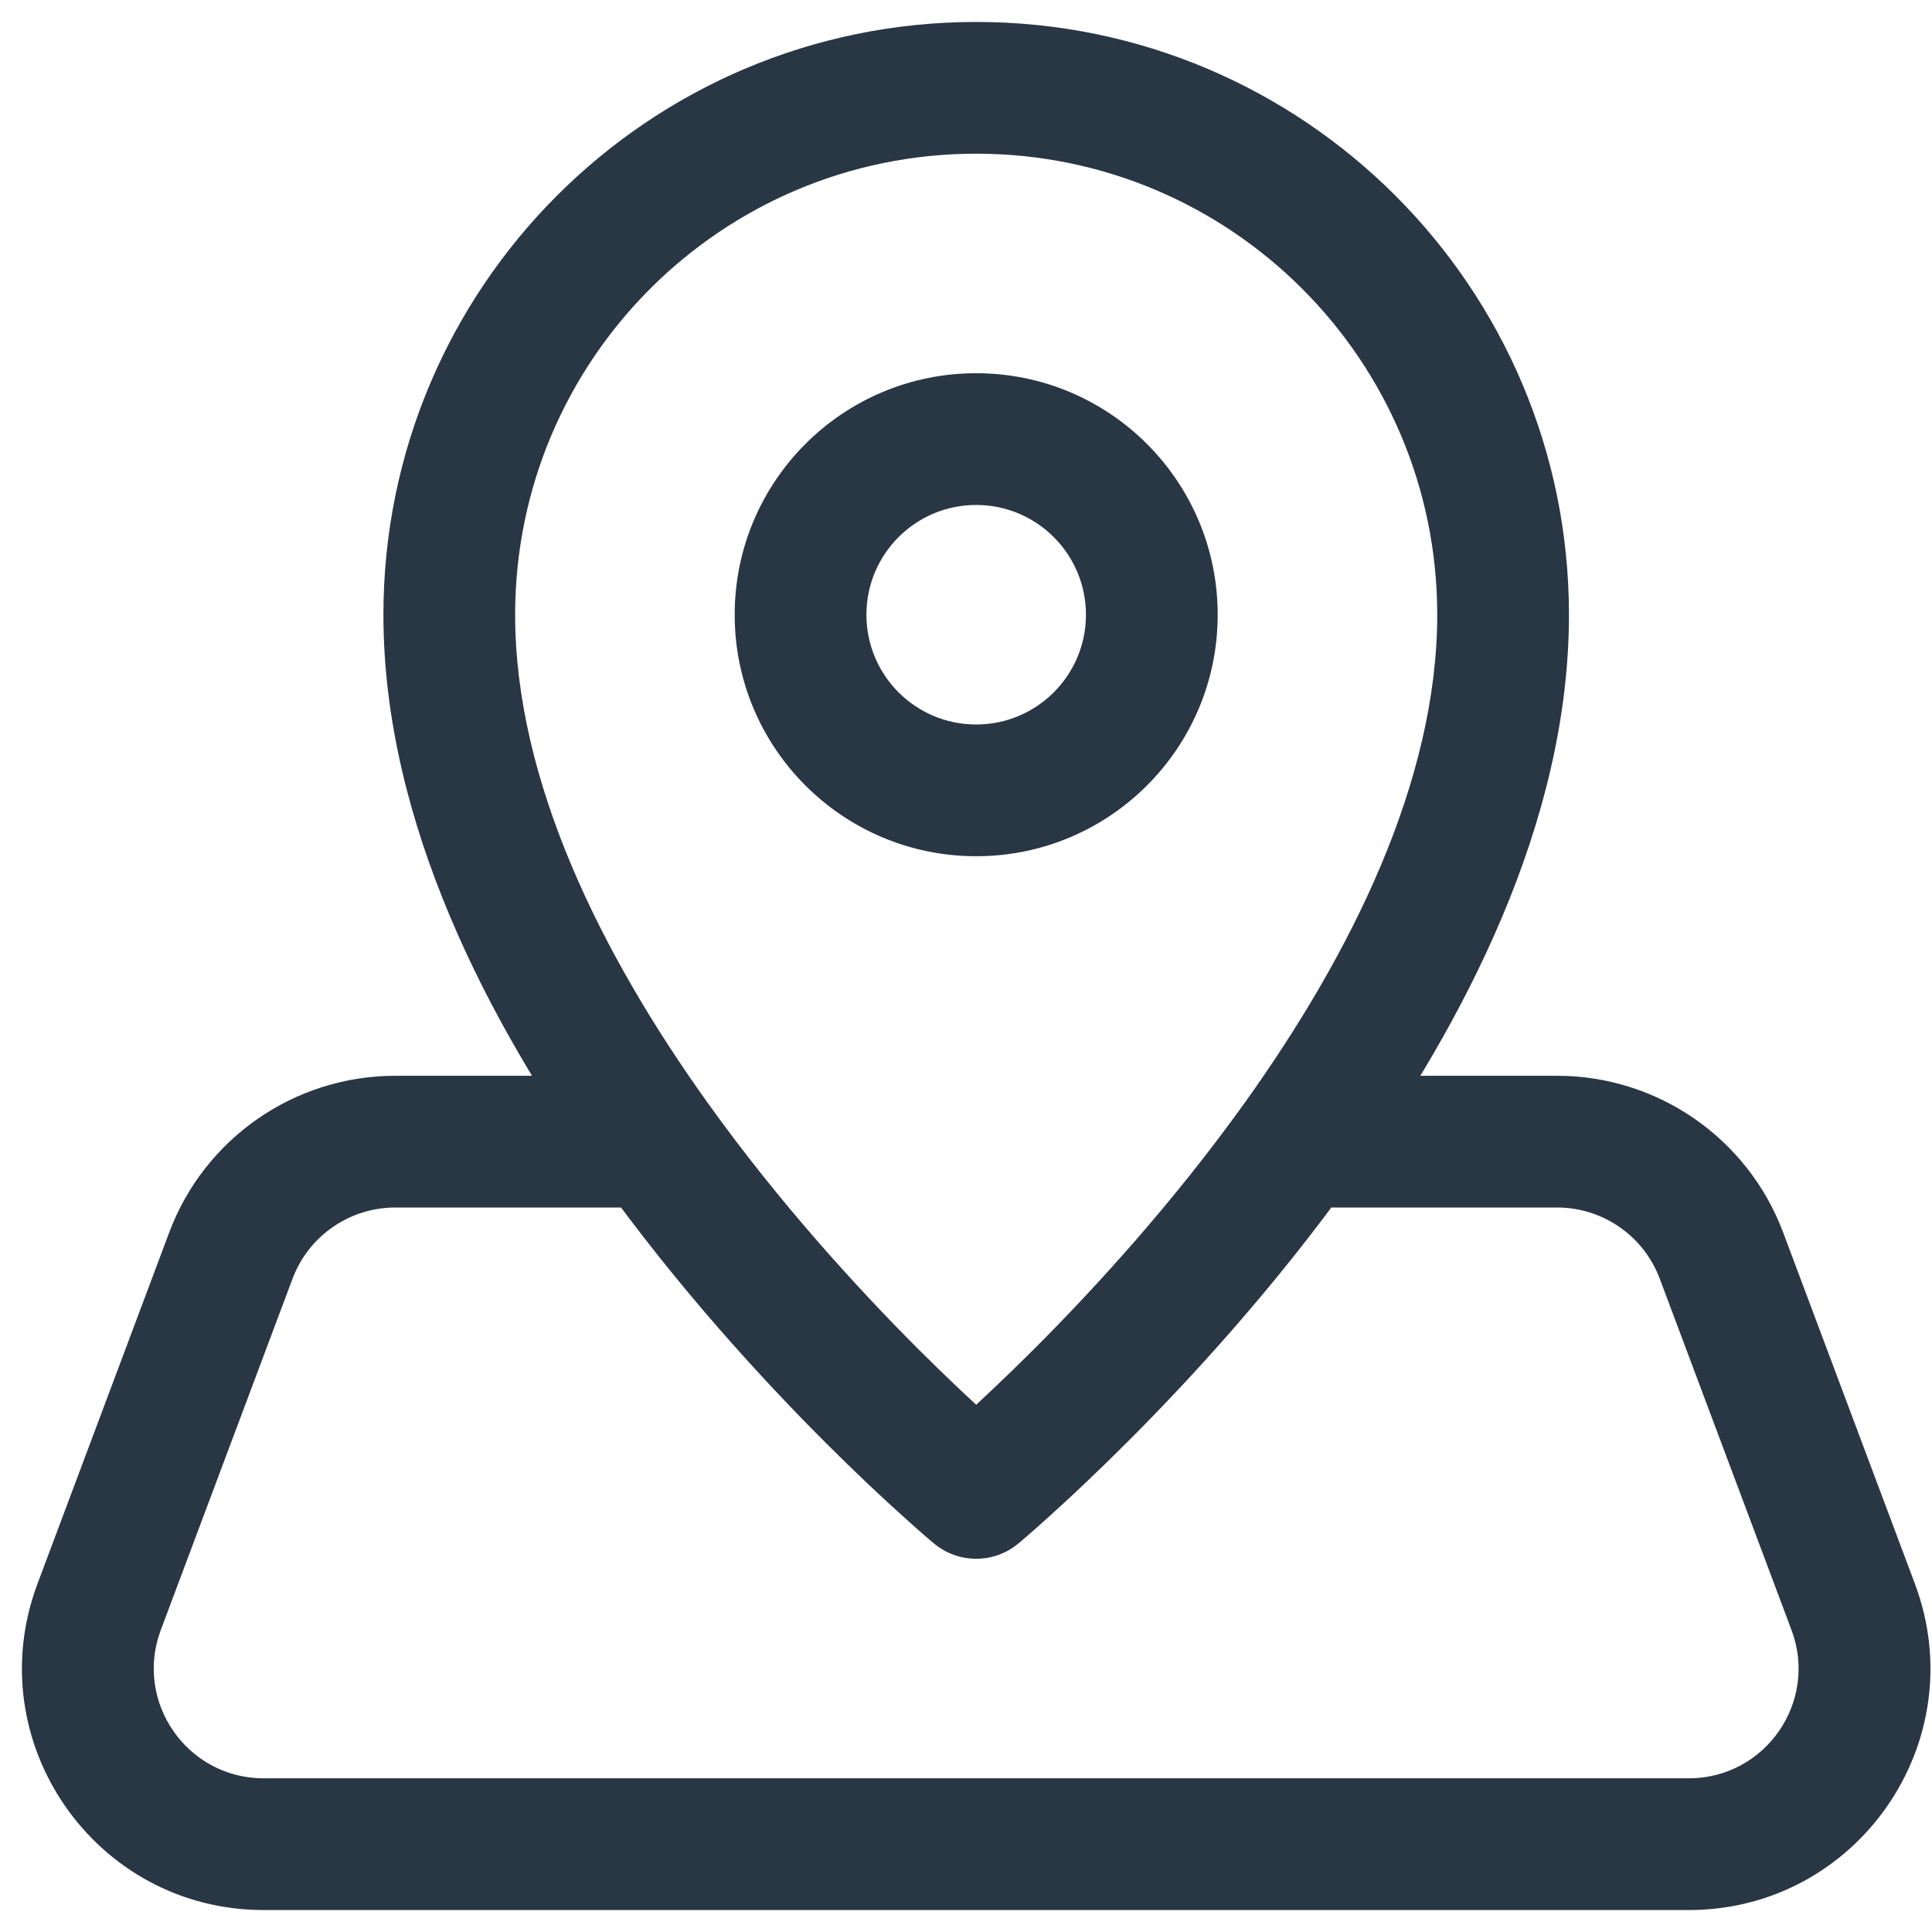 <svg width="22" height="22" viewBox="0 0 22 22" fill="none" xmlns="http://www.w3.org/2000/svg">
<path d="M2.629 14.298L3.331 14.561L2.629 14.298ZM1.129 18.298L0.427 18.034H0.427L1.129 18.298ZM21.102 18.298L21.805 18.034L21.102 18.298ZM19.602 14.298L20.305 14.034L19.602 14.298ZM11.116 17L10.636 17.576C10.914 17.808 11.318 17.808 11.596 17.576L11.116 17ZM7.452 13L8.062 12.563L7.452 13ZM1.927 14.034L0.427 18.034L1.831 18.561L3.331 14.561L1.927 14.034ZM3.002 21.75H19.23V20.25H3.002V21.75ZM21.805 18.034L20.305 14.034L18.9 14.561L20.4 18.561L21.805 18.034ZM20.305 14.034C19.902 12.961 18.876 12.25 17.73 12.25V13.75C18.251 13.75 18.717 14.073 18.9 14.561L20.305 14.034ZM19.23 21.75C21.15 21.75 22.479 19.832 21.805 18.034L20.4 18.561C20.707 19.378 20.103 20.25 19.23 20.25V21.75ZM0.427 18.034C-0.247 19.832 1.082 21.75 3.002 21.75V20.25C2.129 20.25 1.525 19.378 1.831 18.561L0.427 18.034ZM4.502 12.25C3.355 12.25 2.329 12.961 1.927 14.034L3.331 14.561C3.514 14.073 3.981 13.75 4.502 13.75V12.25ZM5.866 7C5.866 4.101 8.216 1.75 11.116 1.75V0.25C7.388 0.25 4.366 3.272 4.366 7H5.866ZM11.116 1.75C14.015 1.75 16.366 4.101 16.366 7H17.866C17.866 3.272 14.844 0.25 11.116 0.25V1.75ZM12.366 7C12.366 7.69 11.806 8.25 11.116 8.25V9.75C12.635 9.75 13.866 8.519 13.866 7H12.366ZM11.116 8.25C10.425 8.25 9.866 7.69 9.866 7H8.366C8.366 8.519 9.597 9.75 11.116 9.75V8.25ZM9.866 7C9.866 6.31 10.425 5.75 11.116 5.75V4.25C9.597 4.25 8.366 5.481 8.366 7H9.866ZM11.116 5.75C11.806 5.75 12.366 6.31 12.366 7H13.866C13.866 5.481 12.635 4.25 11.116 4.25V5.75ZM11.116 17C11.596 16.424 11.596 16.424 11.596 16.424C11.596 16.424 11.596 16.424 11.596 16.424C11.596 16.424 11.596 16.424 11.596 16.424C11.596 16.424 11.596 16.424 11.596 16.424C11.595 16.423 11.594 16.422 11.593 16.421C11.59 16.419 11.585 16.415 11.579 16.409C11.565 16.398 11.545 16.381 11.518 16.358C11.465 16.311 11.385 16.241 11.283 16.149C11.079 15.965 10.789 15.694 10.446 15.352C9.76 14.664 8.873 13.696 8.062 12.563L6.843 13.437C7.716 14.655 8.661 15.687 9.385 16.412C9.748 16.775 10.057 17.064 10.278 17.262C10.388 17.362 10.476 17.439 10.537 17.492C10.567 17.518 10.591 17.538 10.608 17.553C10.616 17.56 10.623 17.565 10.627 17.569C10.63 17.571 10.632 17.573 10.633 17.574C10.634 17.575 10.634 17.575 10.635 17.575C10.635 17.576 10.635 17.576 10.635 17.576C10.635 17.576 10.635 17.576 10.636 17.576C10.636 17.576 10.636 17.576 11.116 17ZM8.062 12.563C6.843 10.863 5.866 8.892 5.866 7H4.366C4.366 9.365 5.563 11.652 6.843 13.437L8.062 12.563ZM7.452 12.25H4.502V13.75H7.452V12.25ZM16.366 7C16.366 8.892 15.388 10.863 14.17 12.563L15.389 13.437C16.668 11.652 17.866 9.365 17.866 7H16.366ZM14.17 12.563C13.358 13.696 12.472 14.664 11.785 15.352C11.443 15.694 11.152 15.965 10.949 16.149C10.847 16.241 10.767 16.311 10.713 16.358C10.687 16.381 10.666 16.398 10.653 16.409C10.646 16.415 10.642 16.419 10.639 16.421C10.637 16.422 10.636 16.423 10.636 16.424C10.636 16.424 10.635 16.424 10.635 16.424C10.635 16.424 10.635 16.424 10.635 16.424C10.636 16.424 10.636 16.424 10.636 16.424C10.636 16.424 10.636 16.424 11.116 17C11.596 17.576 11.596 17.576 11.596 17.576C11.596 17.576 11.596 17.576 11.596 17.576C11.597 17.576 11.597 17.576 11.597 17.575C11.597 17.575 11.598 17.575 11.599 17.574C11.6 17.573 11.602 17.571 11.604 17.569C11.609 17.565 11.616 17.56 11.624 17.553C11.64 17.538 11.664 17.518 11.695 17.492C11.756 17.439 11.844 17.362 11.954 17.262C12.174 17.064 12.483 16.775 12.846 16.412C13.571 15.687 14.516 14.655 15.389 13.437L14.17 12.563ZM17.73 12.25H14.779V13.75H17.73V12.25Z" fill="#293644"/>
</svg>
